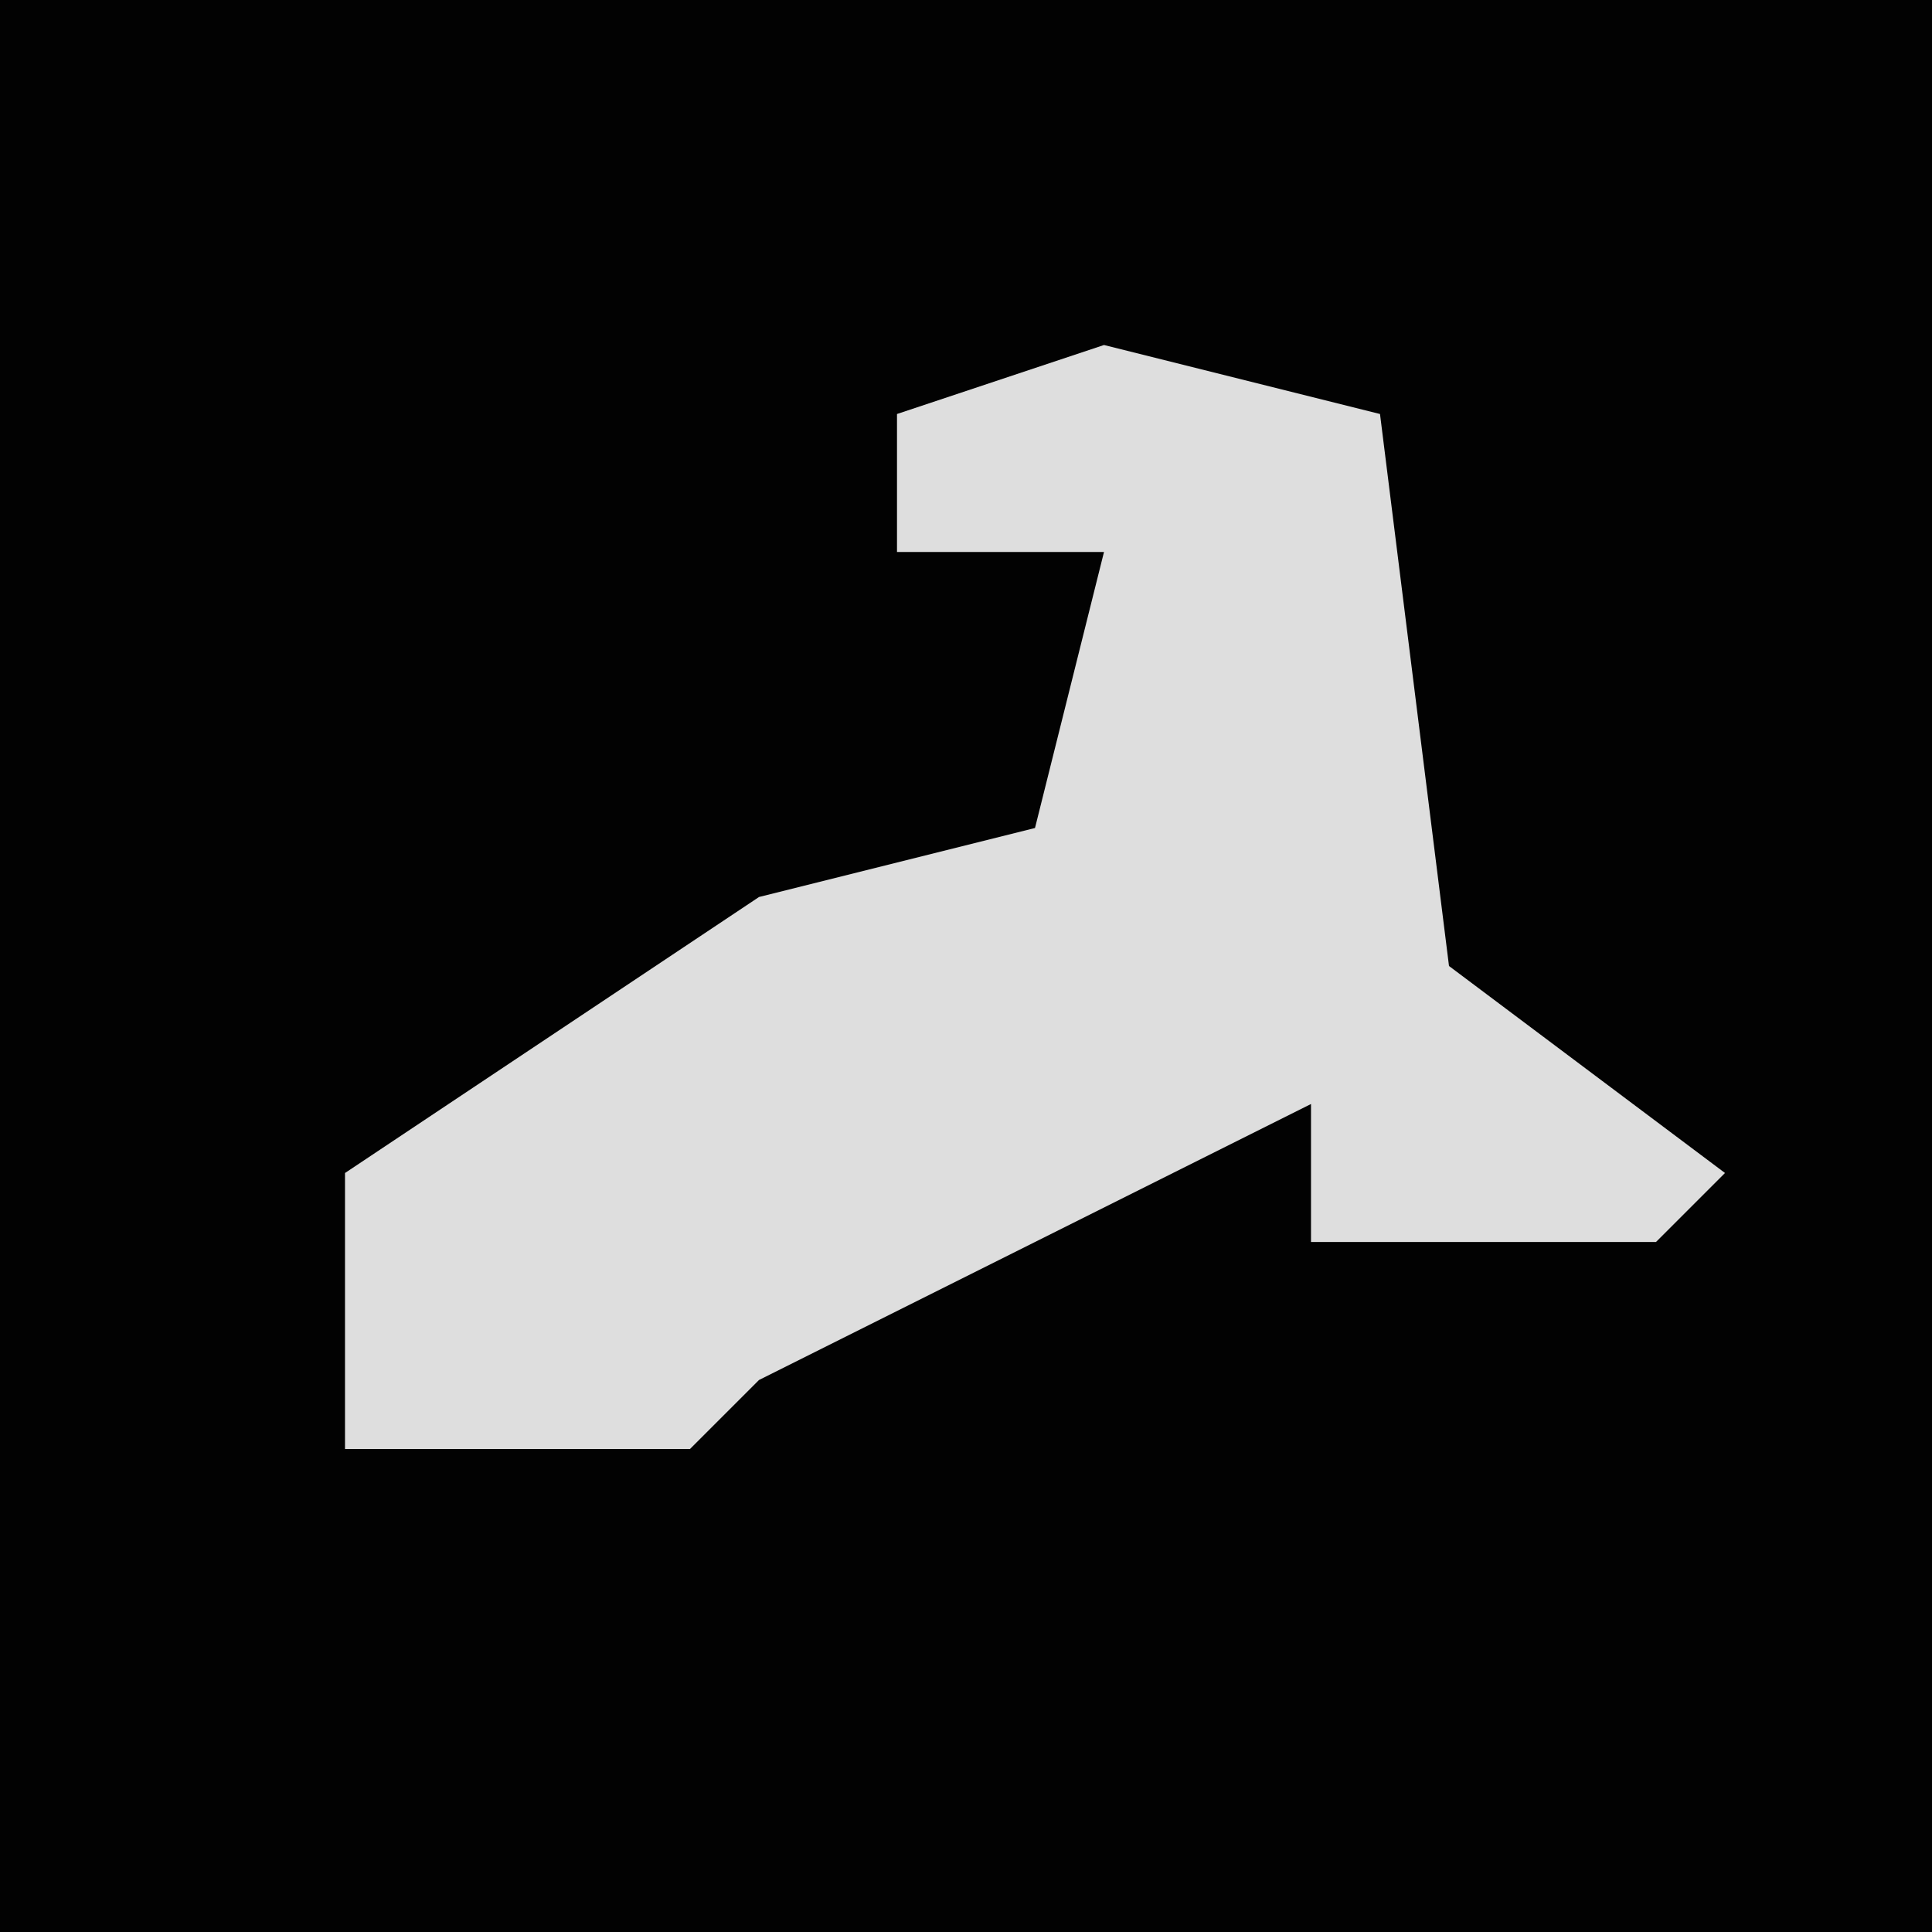 <?xml version="1.0" encoding="UTF-8"?>
<svg version="1.1" xmlns="http://www.w3.org/2000/svg" width="28" height="28">
<path d="M0,0 L28,0 L28,28 L0,28 Z " fill="#020202" transform="translate(0,0)"/>
<path d="M0,0 L4,1 L5,9 L9,12 L8,13 L3,13 L3,11 L-5,15 L-6,16 L-11,16 L-11,12 L-5,8 L-1,7 L0,3 L-3,3 L-3,1 Z " fill="#DEDEDE" transform="translate(16,5)"/>
</svg>
